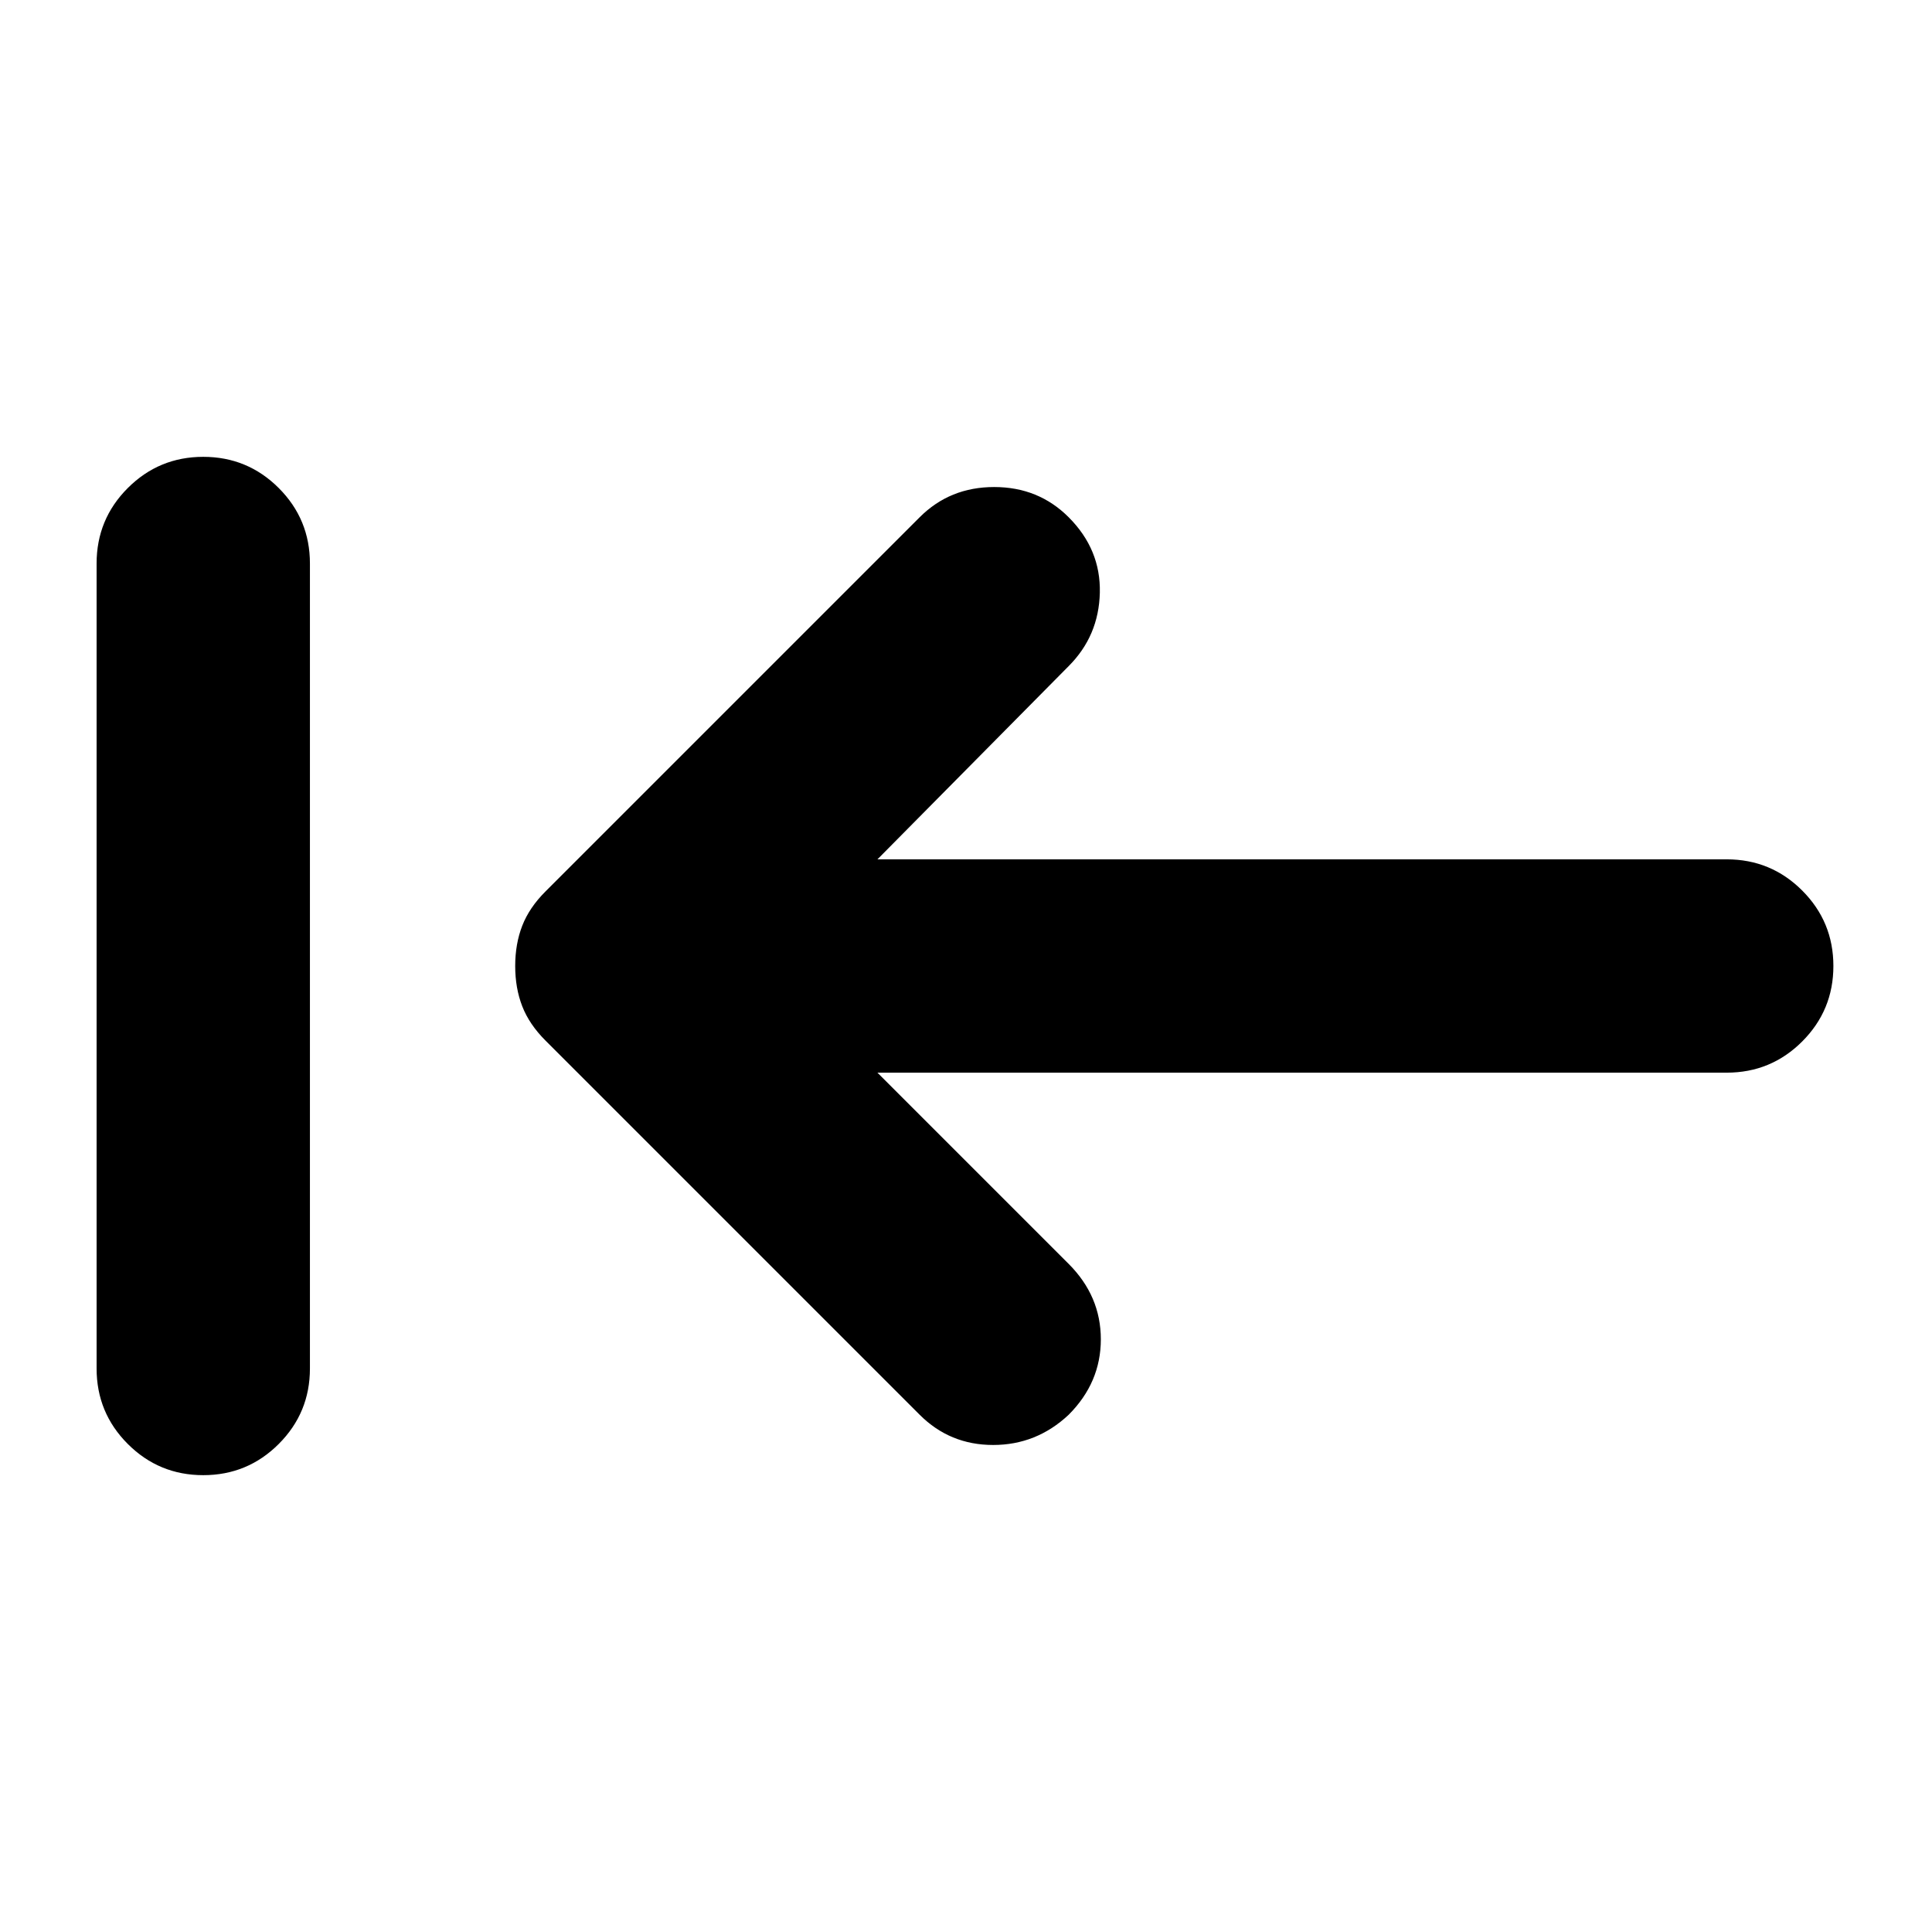 <svg xmlns="http://www.w3.org/2000/svg" height="24" viewBox="0 -960 960 960" width="24"><path d="M101-227q-22 0-37.5-15.5T48-280v-400q0-22 15.5-37.5T101-733q22 0 37.5 15.5T154-680v400q0 22-15.5 37.5T101-227Zm335-200 95 95q16 16 16 37.5T531-257q-16 15-37.5 15T457-257L271-443q-8-8-11.5-17t-3.5-20q0-11 3.5-20t11.5-17l186-186q15-15 37-15t37 15q16 16 15.5 37.5T531-629l-95 96h422q22 0 37.5 15.5T911-480q0 22-15.5 37.5T858-427H436Z"/></svg>